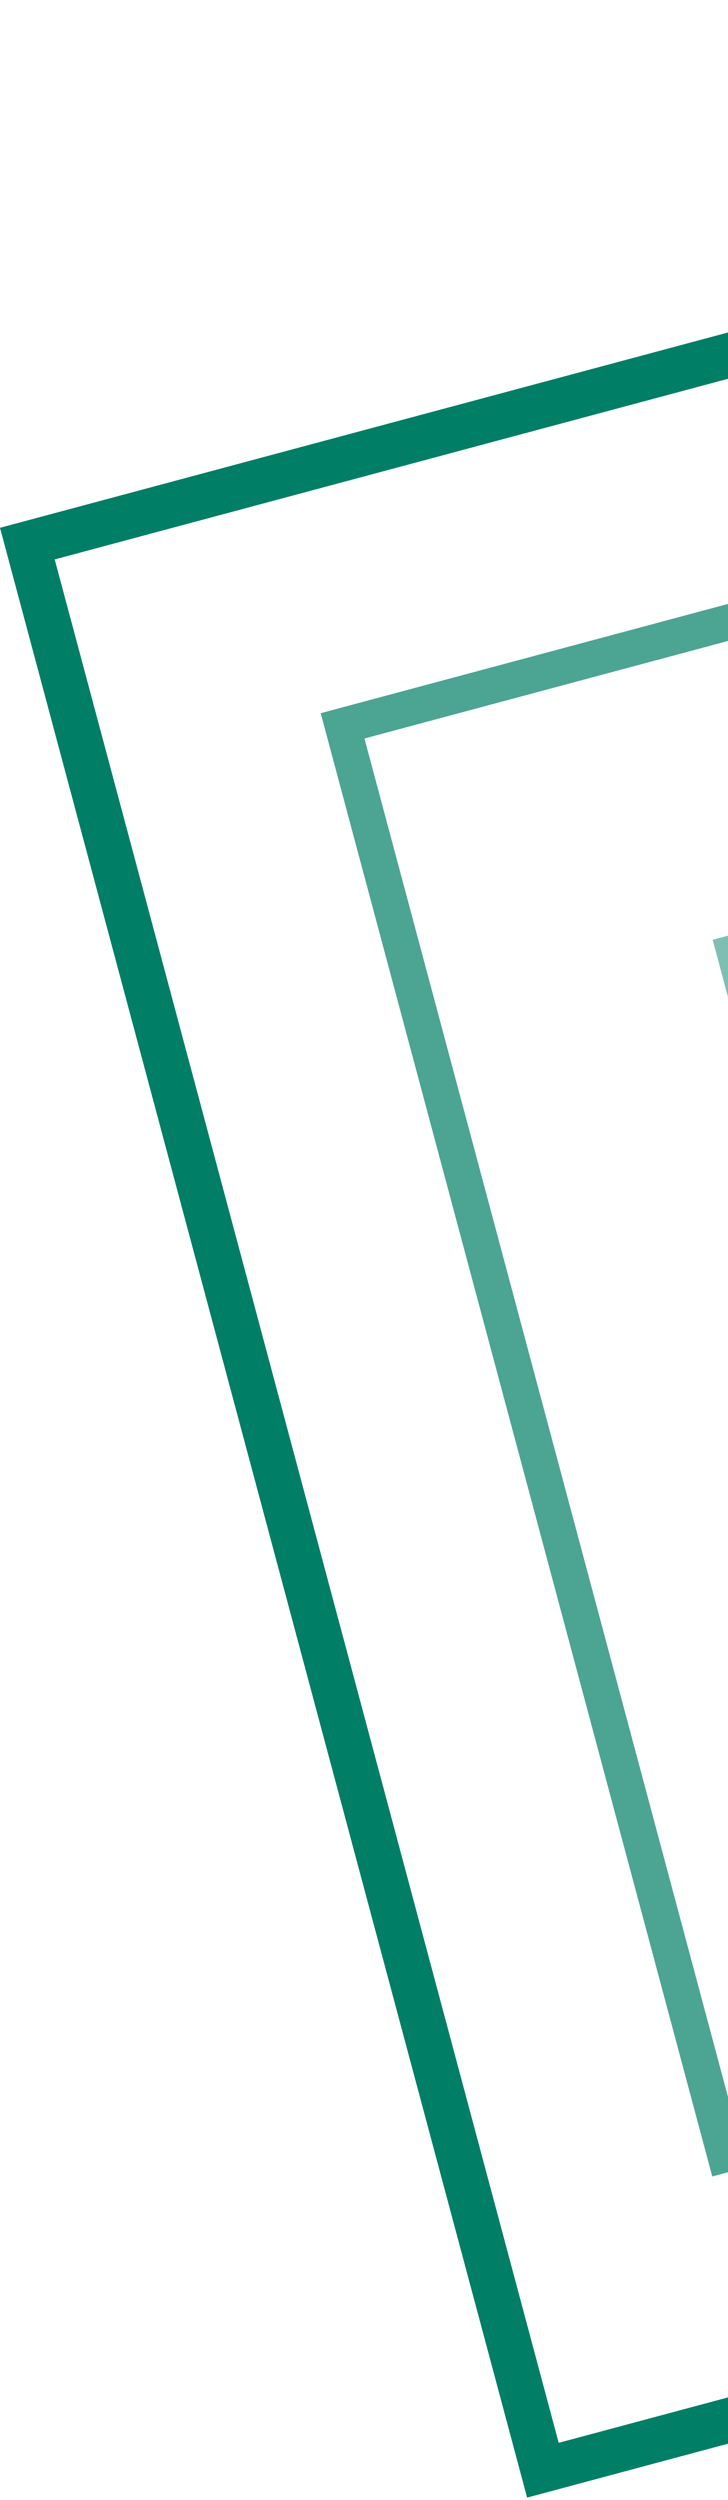 <svg width="163" height="559" viewBox="0 0 163 559" fill="none" xmlns="http://www.w3.org/2000/svg">
<rect x="6.124" y="121.558" width="446.003" height="446.003" transform="rotate(-15 6.124 121.558)" stroke="#007E66" stroke-width="10"/>
<rect x="76.704" y="162.307" width="330.745" height="330.745" transform="rotate(-15 76.704 162.307)" stroke="#007E66" stroke-opacity="0.7" stroke-width="8"/>
<rect x="163.242" y="212.27" width="189.43" height="189.43" transform="rotate(-15 163.242 212.27)" stroke="#007E66" stroke-opacity="0.5" stroke-width="6"/>
</svg>
